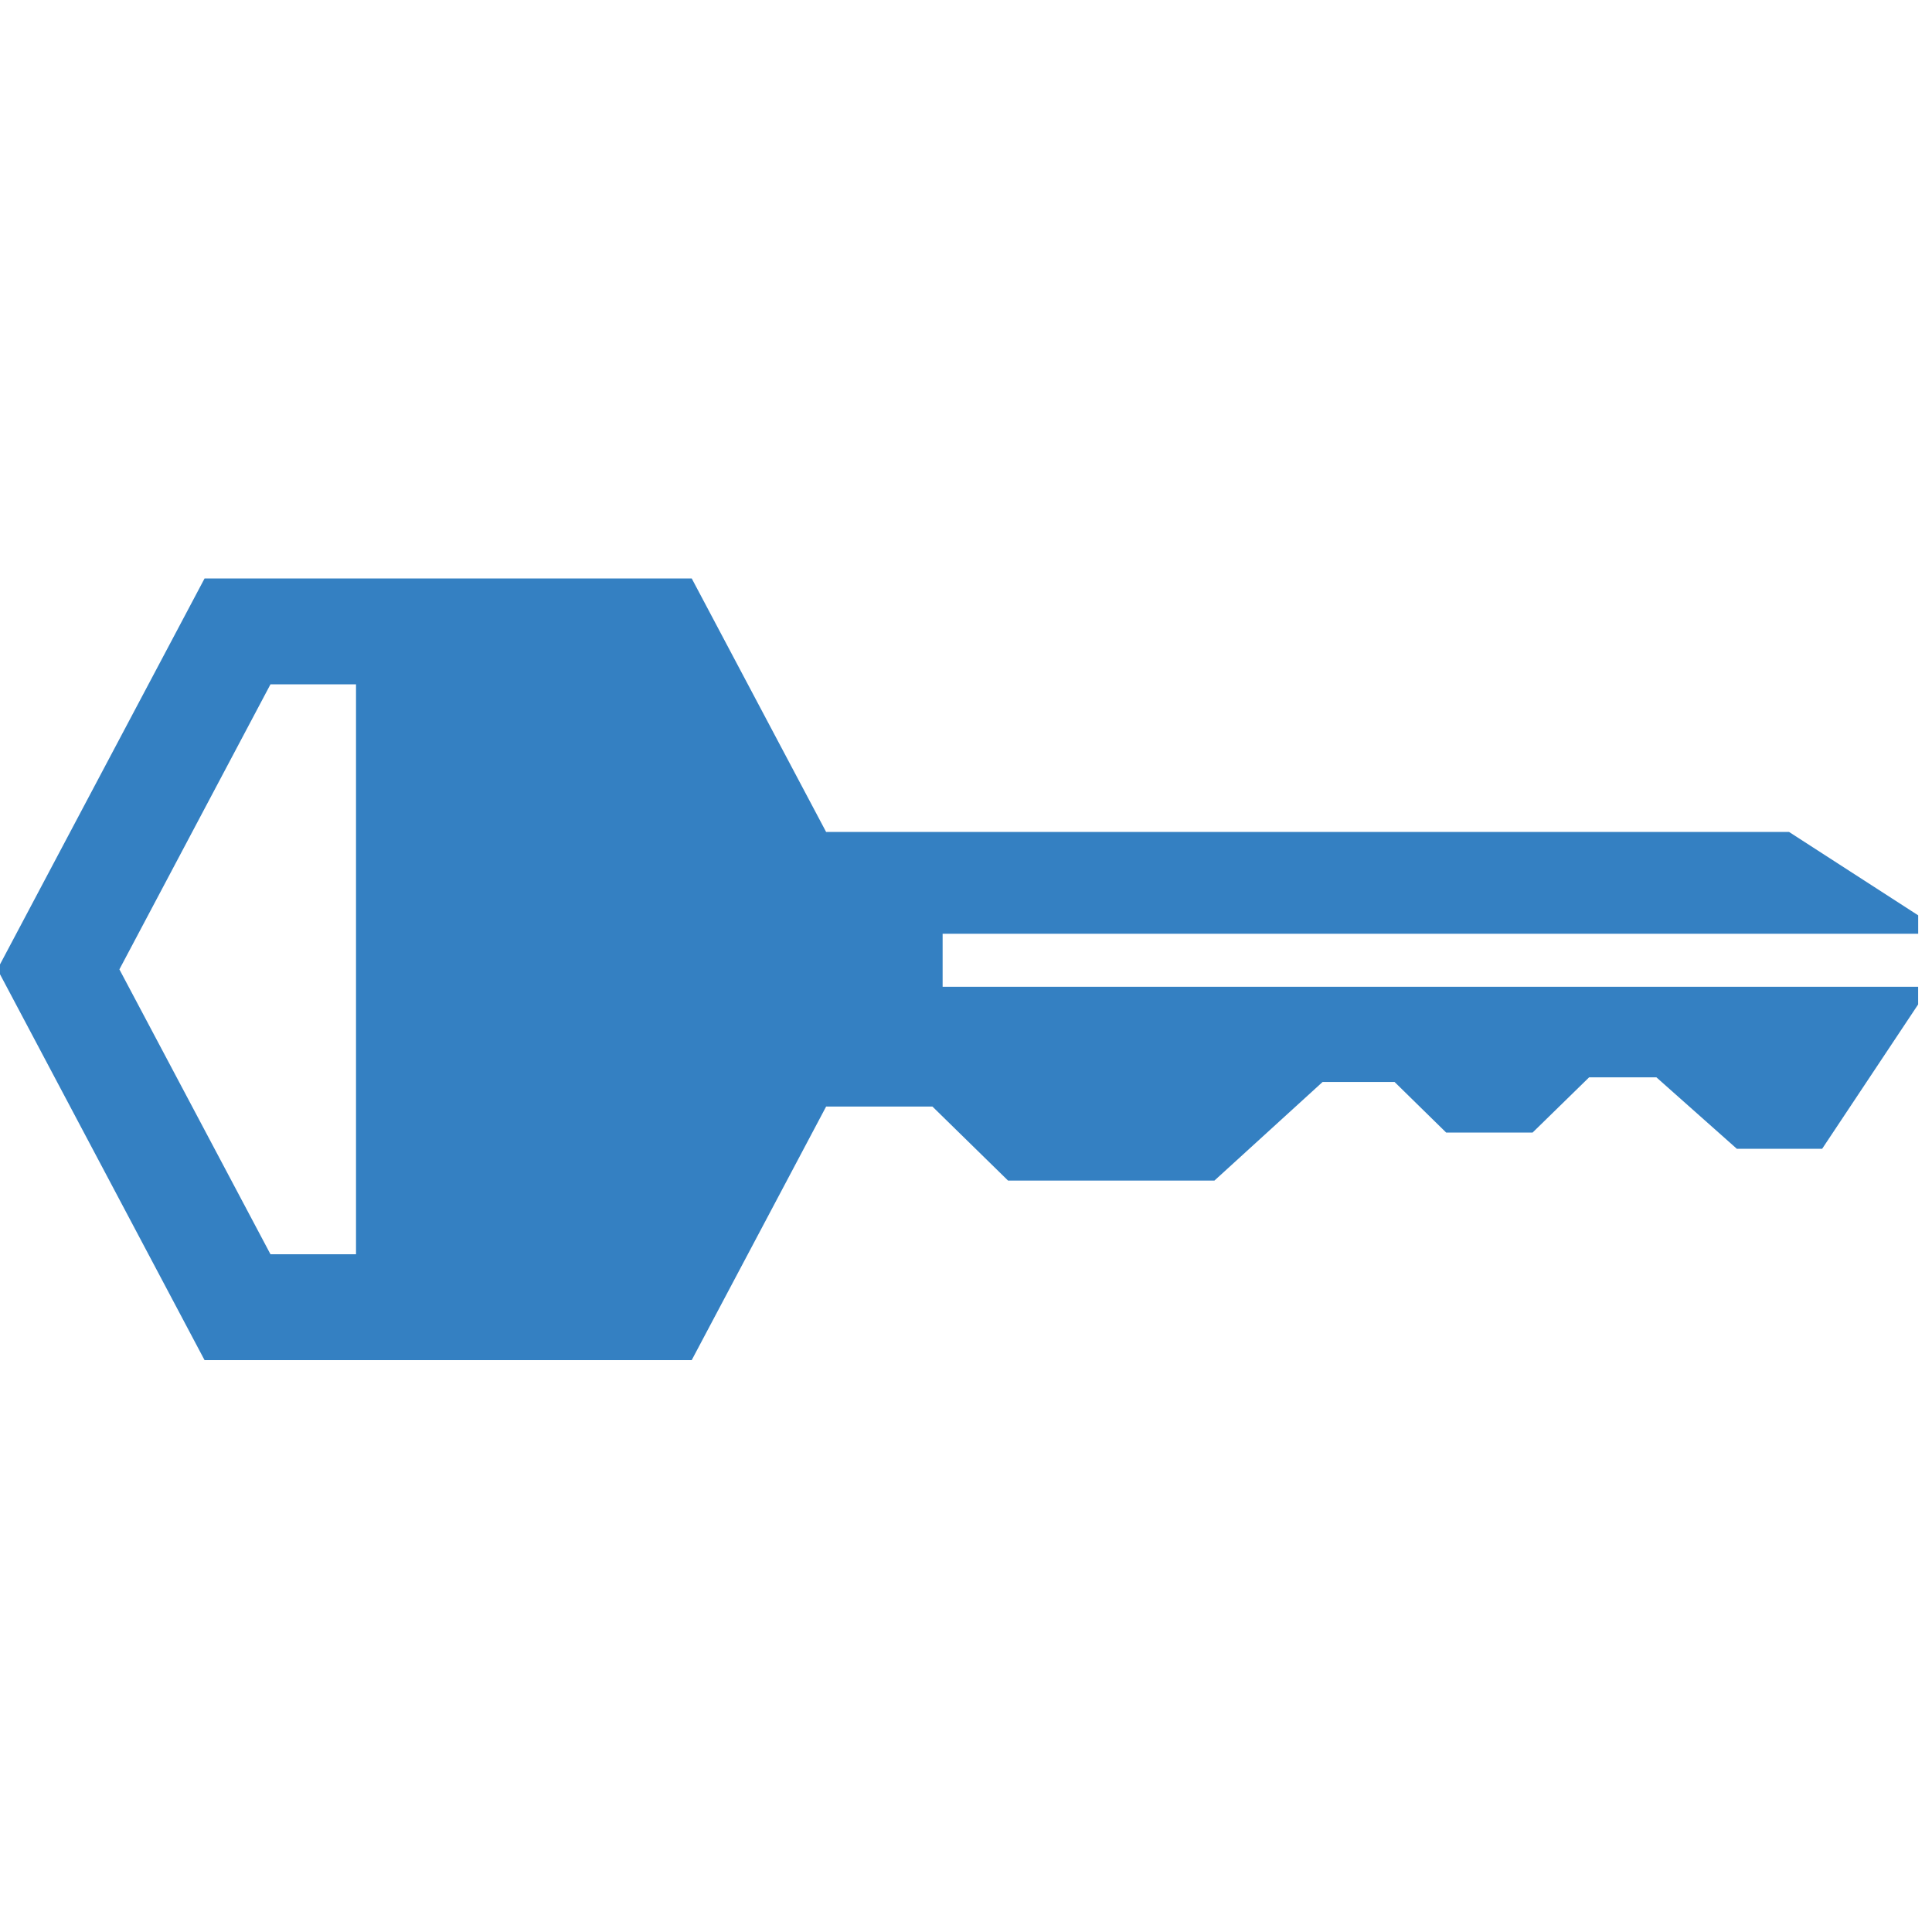 <?xml version="1.0" encoding="utf-8"?><!DOCTYPE svg PUBLIC "-//W3C//DTD SVG 1.1//EN" "http://www.w3.org/Graphics/SVG/1.1/DTD/svg11.dtd"><svg version="1.1" id="Layer_1" xmlns="http://www.w3.org/2000/svg" xmlns:xlink="http://www.w3.org/1999/xlink" x="0px" y="0px" width="40px" height="40px" viewBox="0 0 40 40" enable-background="new 0 0 40 40" xml:space="preserve"><path fill="#3480C2" d="M17.104,22.91h2.201l1.566,1.533h4.272l2.24-2.042h1.49l1.069,1.048h1.788l1.171-1.144h1.393l1.665,1.479 h1.767l1.987-2.988V20.43H19.516v-1.098h20.198v-0.381l-2.673-1.726H17.104l-2.782-5.248H4.235l-4.289,8.092l4.289,8.091h10.086 L17.104,22.91z M7.371,25.968H5.6l-3.128-5.898L5.6,14.168h1.771V25.968z"/></svg>